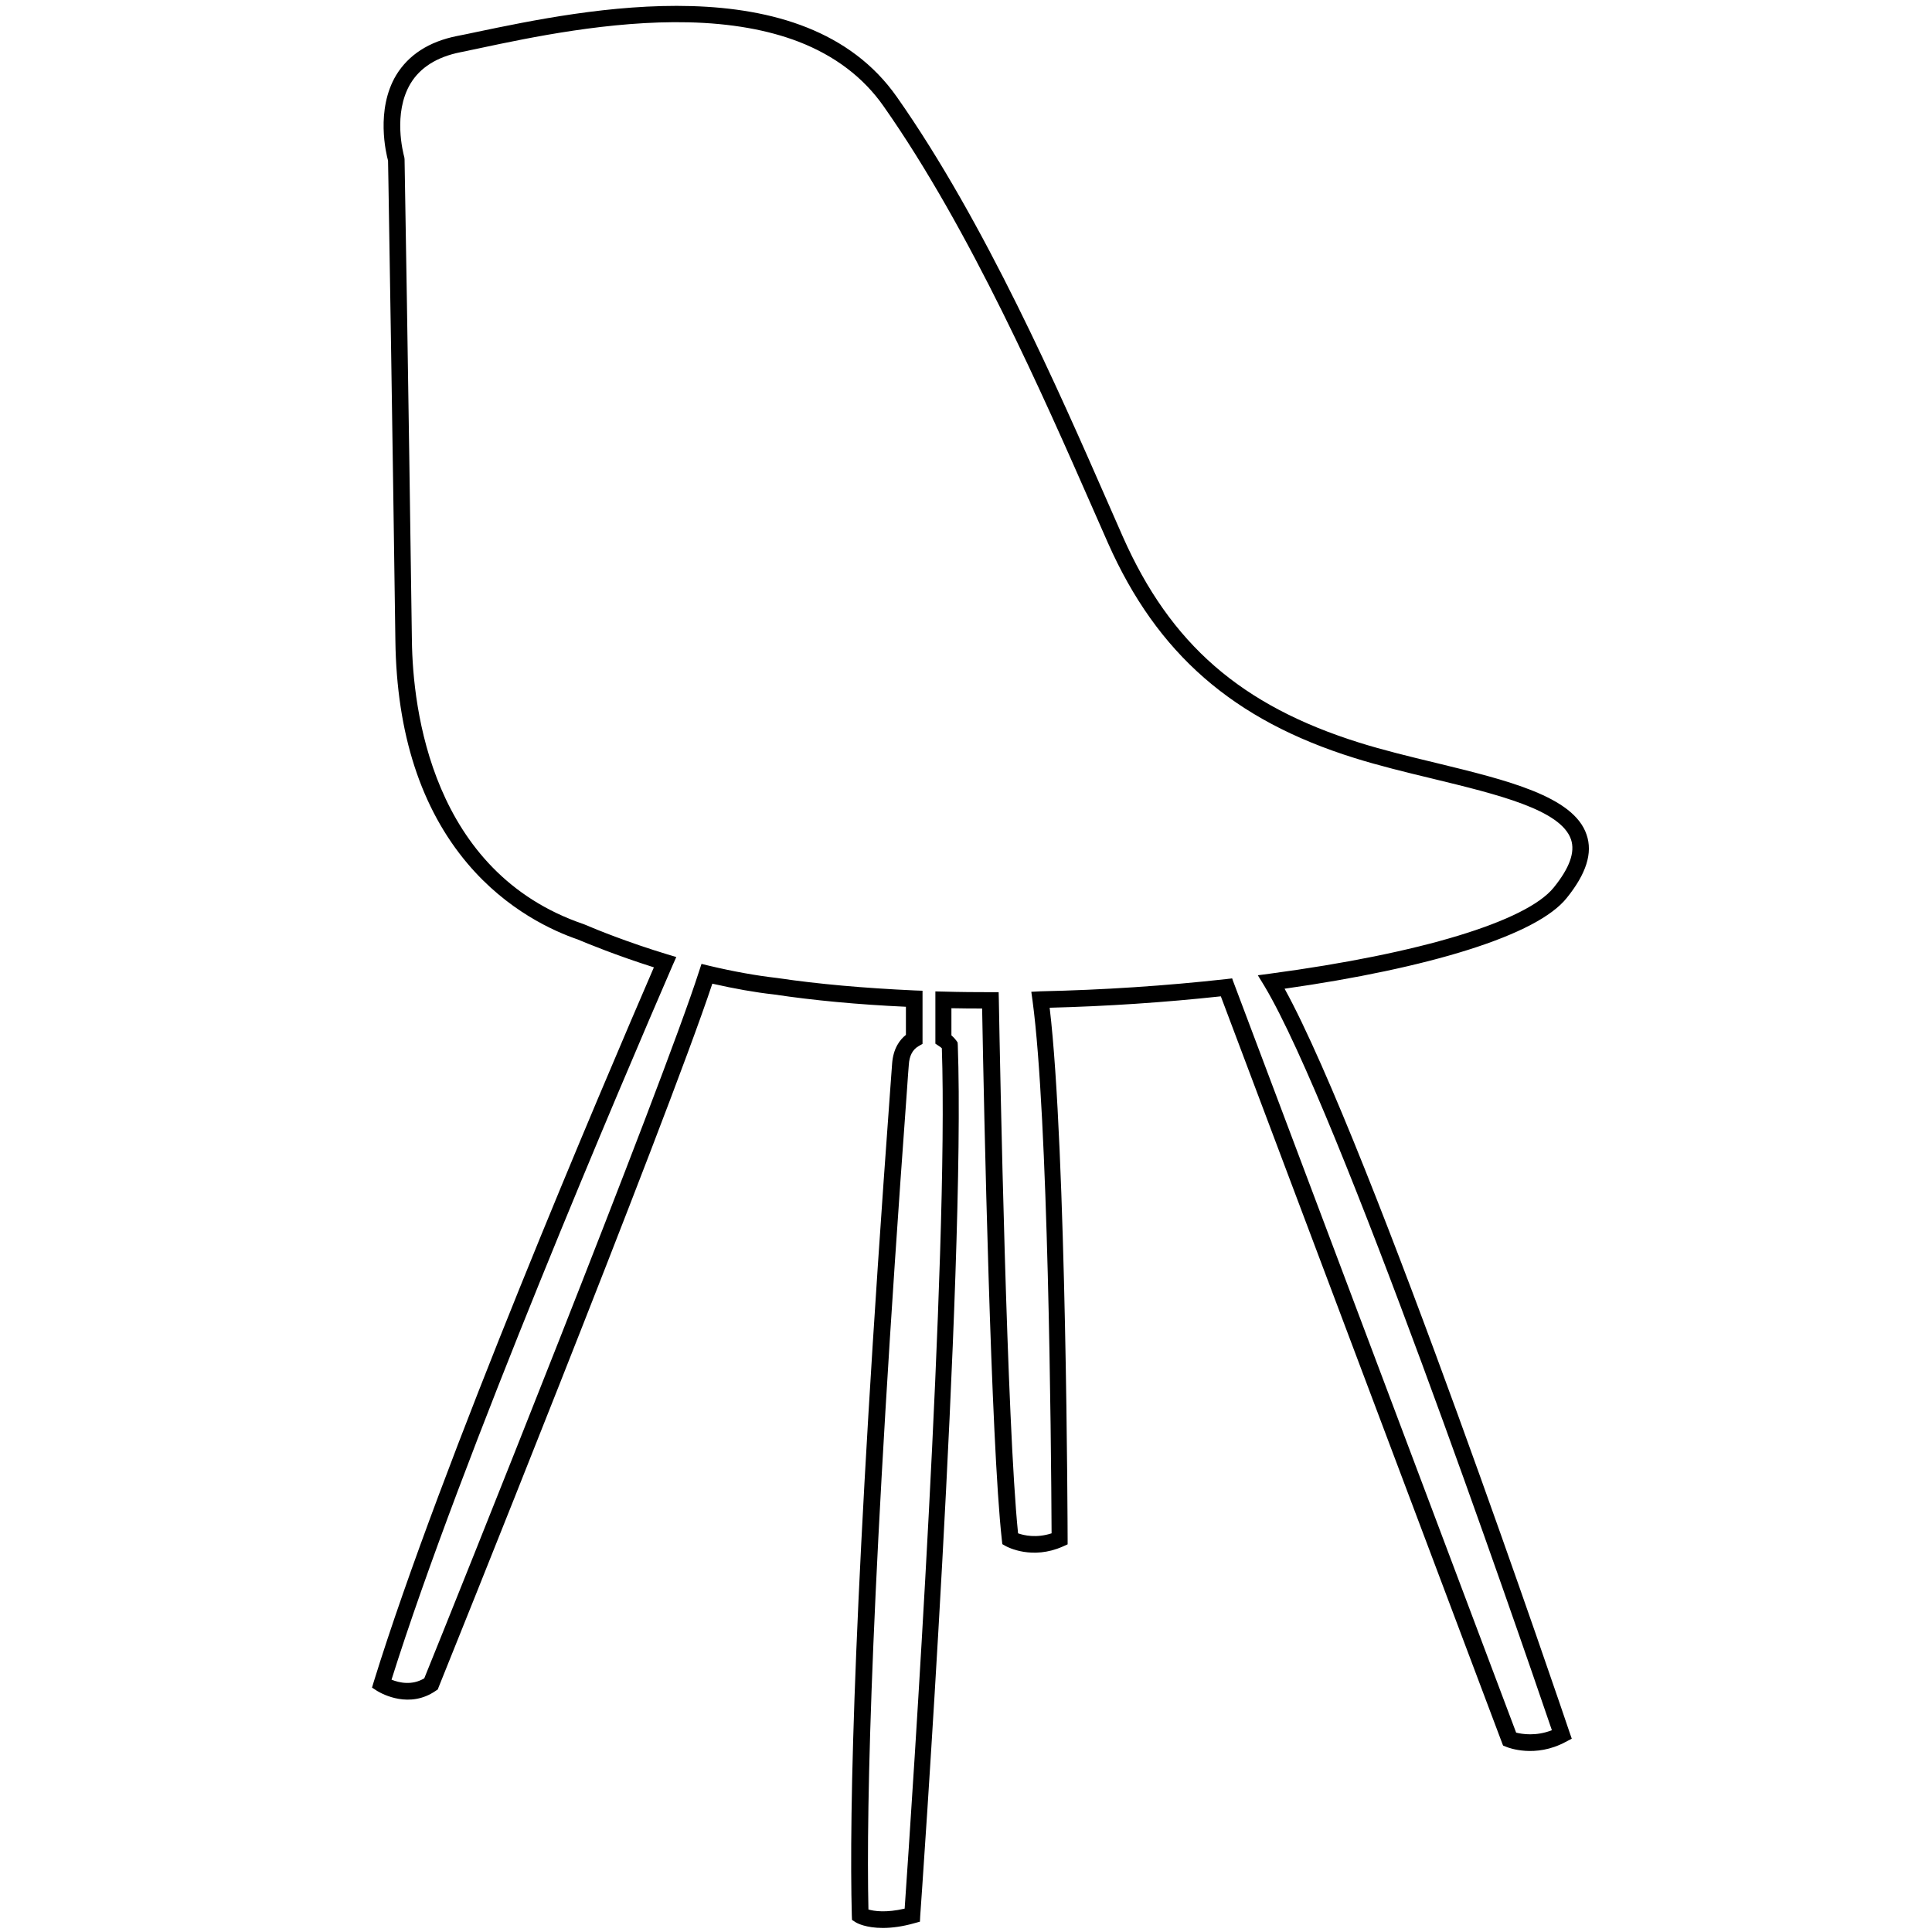 <?xml version="1.0" encoding="utf-8"?>
<!-- Generator: Adobe Illustrator 21.1.0, SVG Export Plug-In . SVG Version: 6.00 Build 0)  -->
<svg version="1.1" id="Layer_1" xmlns="http://www.w3.org/2000/svg" xmlns:xlink="http://www.w3.org/1999/xlink" x="0px" y="0px"
	 viewBox="0 0 2000 2000" style="enable-background:new 0 0 2000 2000;" xml:space="preserve">
<path d="M1329.8,1023.5c74.2-10.5,139.8-24.4,189.9-40.2c52.3-16.5,86.7-34.6,101.9-53.4c20.5-25.3,27.4-46.9,20.8-65.9
	c-13.3-39.7-82.6-56.4-155.7-74.2c-29.1-7-55.2-13.4-79.5-21c-122.3-38.3-195.6-102-244.8-213.1l-15.9-36.2
	c-50.5-115.2-126.8-289.2-217.9-418.9C831.8-37.8,603.6,10.1,493.9,33c-7.5,1.6-14.6,3.1-20.9,4.3c-29,5.8-50.1,19.5-62.9,40.5
	c-21.5,36-10.3,81.6-8.4,88.5c0,2.8,0.2,10.3,0.4,22.2c1,61.8,4.1,250,7.2,474.9c1.3,96,26.5,173.6,74.8,230.7
	c40.9,48.4,89,69.9,114.2,78.5l0.4,0.2c8.6,3.6,39.1,16.2,78.2,28.6c-52.3,121.1-220.9,516-289.9,739.3l-1.9,6.3l5.4,3.5l0.2,0.1
	c5.3,3.2,33.4,18.4,60.4-0.3l2.1-1.4l0.9-2.4c2.3-5.6,236.1-585.7,283.3-728.2c23,5.2,44.3,9,63.3,11.1l0.8,0.1
	c40.7,6.1,86.4,10.4,136.3,12.7v29.1c-6.2,4.9-13.2,13.9-14.3,30c-0.2,3-0.8,11.3-2.1,28.7c-37.7,513.7-42.4,747.3-39.6,852.9
	l0.2,4.6l3.9,2.5c1.6,1,10.7,5.8,28,5.8c10,0,21-1.6,32.6-4.9l5.8-1.6l0.3-5.9c0.5-6.4,47.3-668.9,38.9-901.7l-0.2-2.6l-1.5-2.1
	c-0.5-0.8-2.3-2.9-4.9-5.2v-28.1c10,0.2,21,0.3,31.8,0.3c1.9,107.5,9.1,449.1,20.4,550l0.5,4.5l3.9,2.2l0,0
	c1.9,1,27.1,14.2,58.6,0.3l5.1-2.3v-5.6c0-4-1.1-403.5-18.6-549.9c59.3-1.5,118.9-5.5,177.2-11.8l291.7,774.4l0.5,1.2l3.5,1.4l0,0
	c1.9,0.8,29.8,11.7,61.1-5.1l6.5-3.4l-2.4-6.9C1621.4,1783,1418.3,1184,1329.8,1023.5z M1067.6,1026.7l1.3,9.4
	c16.2,120.1,19.2,449.6,19.7,551.2c-15.7,5.1-28.5,2.2-34.7,0c-11.6-112.6-18.6-479.2-19.9-551.9l-0.2-8.3h-8.3
	c-14.5,0-31.6-0.1-48.4-0.6l-8.8-0.2v54.1l3.9,2.6c1.2,0.8,2.2,1.5,2.8,2.2c7.2,213.3-30.5,775.1-38.5,890.6
	c-19.3,4.5-31.7,2.6-37.5,0.9c-2.4-108,2.8-342.1,39.7-845.6c1.1-16.2,1.8-25.5,2.1-28.8c0.5-9.2,3.9-15.7,9.9-19.2l4.3-2.5v-55
	l-8.2-0.3c-52.3-2.4-99.8-6.6-141-12.7l-2.1-0.3h-0.1c-20.9-2.4-44.4-6.6-69.7-12.6l-7.7-1.9l-2.5,7.6
	c-37.8,118.1-253.4,655.5-284.5,732c-12.7,7.6-25.9,4.6-33.9,1.4c71.3-227.3,240.6-623.1,290.9-739.3l3.9-8.8L691,988
	c-40.9-12.4-73.6-25.7-85.7-30.9c-0.5-0.2-0.8-0.3-1-0.4c-157.7-53.6-177-223.1-177.9-293.5c-3.7-270.3-7.5-495.6-7.6-498.3
	l-0.2-1.8l-0.1-0.5c-1.2-4.5-11.9-45.3,6.4-76c10-16.7,27.5-27.7,51.6-32.5c3.5-0.7,7.2-1.4,11-2.3c3.2-0.7,6.6-1.3,10-2.1
	c50.4-10.7,134.5-28.5,215.1-26.6c43.9,1,82.2,7.8,114.2,20.1c37.4,14.5,67,36.9,87.9,66.8c89.9,128,165.8,301,216.1,415.4
	l16.2,36.8c50.8,114.5,129.5,183.3,255.2,222.5c25.3,7.9,53,14.7,79.7,21.1l0.8,0.2c68.4,16.6,133.1,32.3,143.6,63
	c4.4,13.1-1.4,29.4-17.9,49.8c-28.3,35-138,68.3-293.5,89.1l-12.8,1.7l6.8,11.1c76.6,128.1,259.2,657.8,297.6,770.4
	c-16.5,6.5-31.1,4-37,2.5l-293.2-778.5l-0.8-2.3l-6.6,0.8c-62.2,6.9-126.8,11.2-191.8,12.6L1067.6,1026.7z"/>
</svg>
